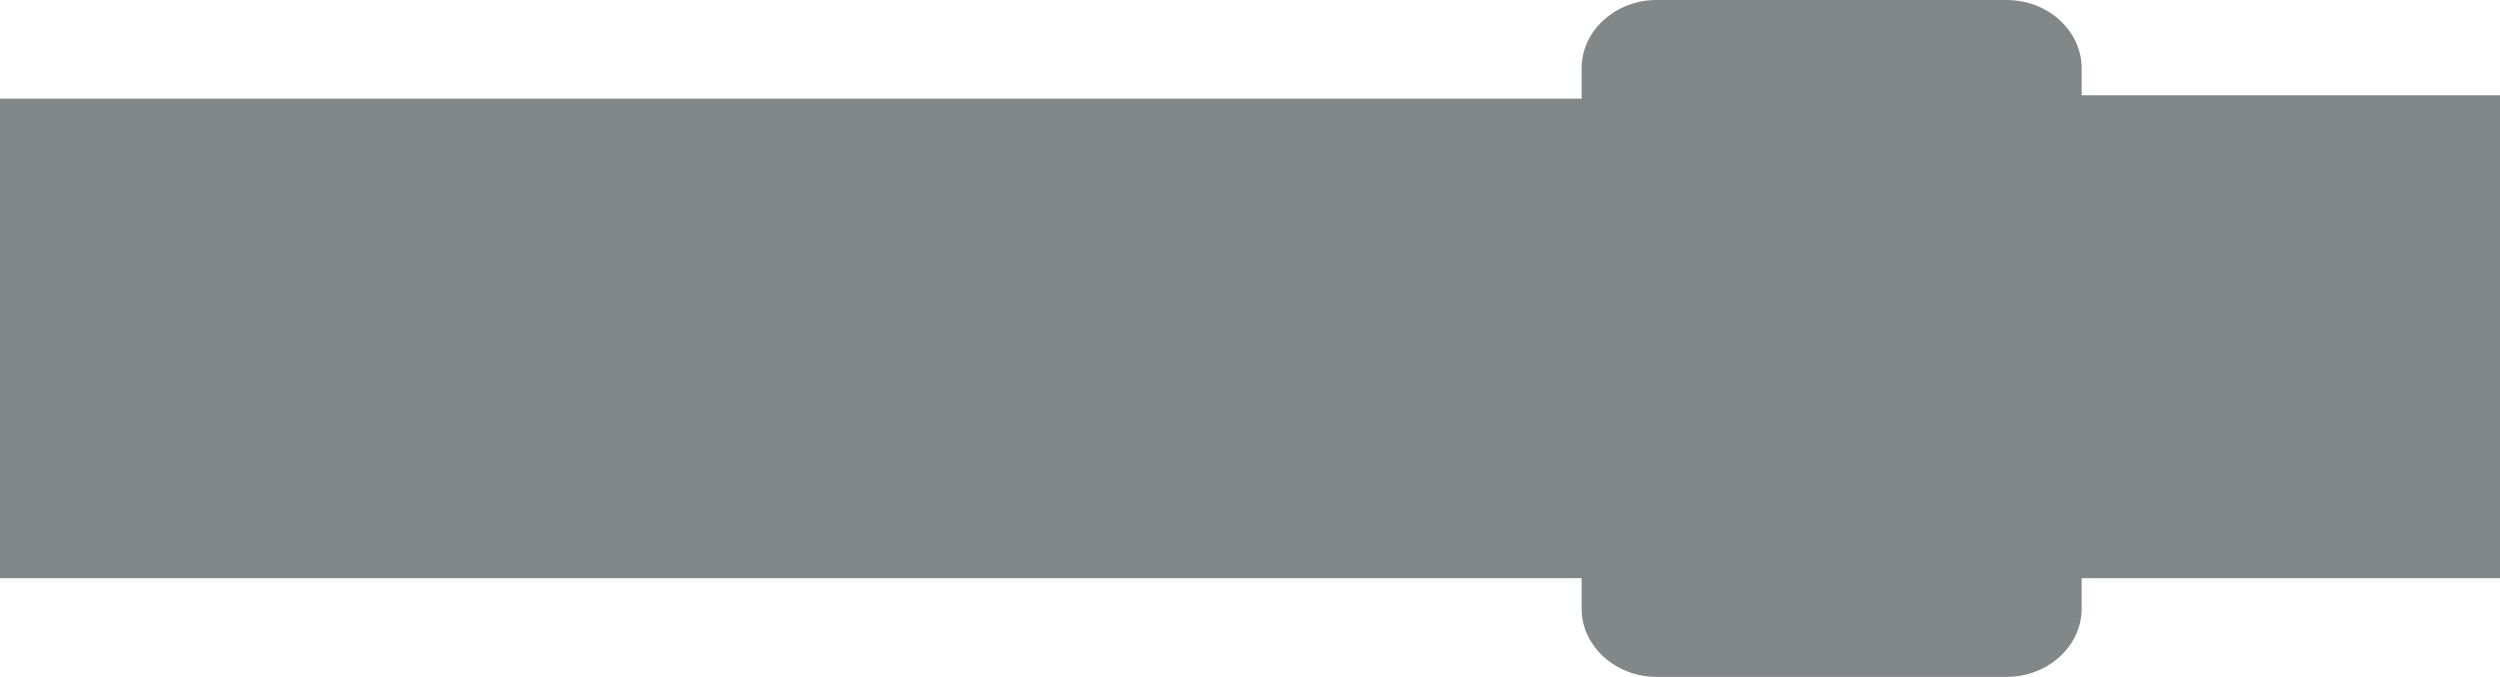<?xml version="1.0" encoding="utf-8"?>
<!-- Generator: Adobe Illustrator 26.1.0, SVG Export Plug-In . SVG Version: 6.00 Build 0)  -->
<svg version="1.1" id="Calque_1" xmlns="http://www.w3.org/2000/svg" xmlns:xlink="http://www.w3.org/1999/xlink" x="0px" y="0px"
	 viewBox="0 0 73.5 19.9" style="enable-background:new 0 0 73.5 19.9;" xml:space="preserve">
<style type="text/css">
	.st0{fill:#828787;}
</style>
<g>
	<path class="st0" d="M61.2,2c0-1.1-1-2-2.2-2H48.7c-1.2,0-2.2,0.9-2.2,2v0.9H0V17h46.5v0.9c0,1.1,1,2,2.2,2H59c1.2,0,2.2-0.9,2.2-2
		V17h12.3V2.8H61.2V2L61.2,2z"/>
</g>
</svg>

